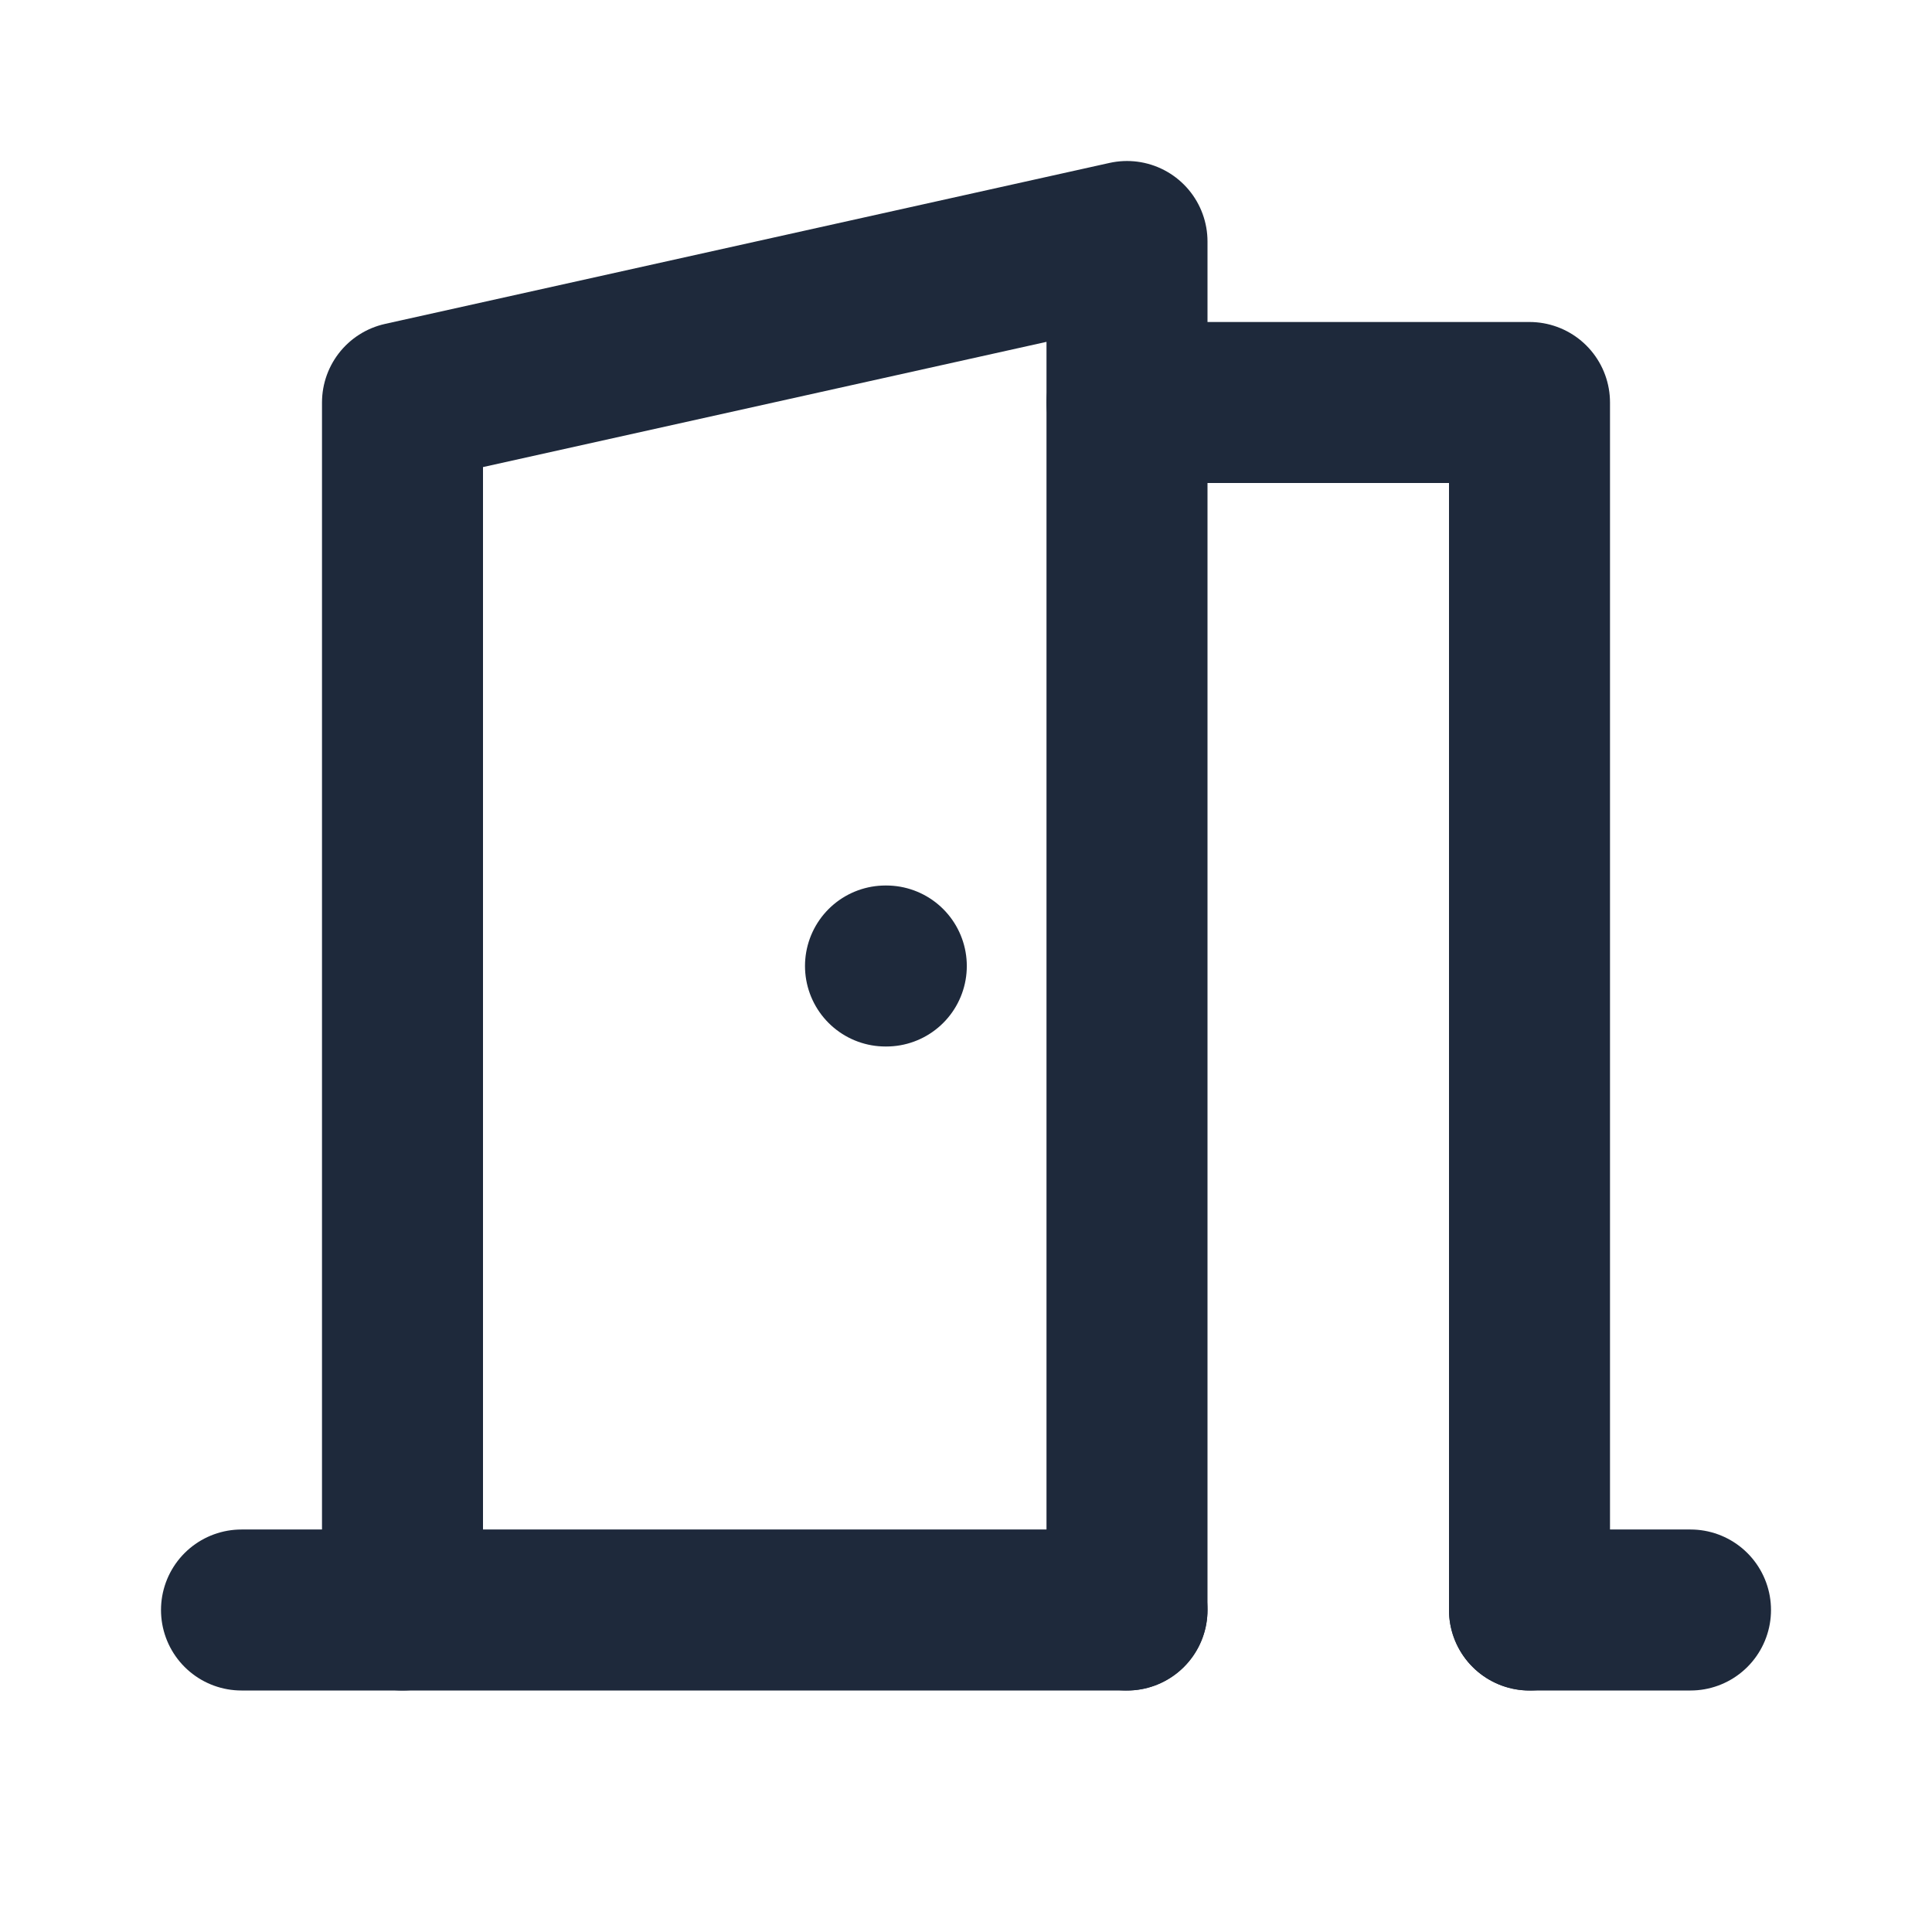 <svg width="24" height="24" viewBox="0 0 24 24" fill="none" xmlns="http://www.w3.org/2000/svg">
<path d="M14 5H19V20" stroke="#1E293B" stroke-width="2" stroke-linecap="round" stroke-linejoin="round"/>
<path d="M3 20H14" stroke="#1E293B" stroke-width="2" stroke-linecap="round" stroke-linejoin="round"/>
<path d="M14 20V3L5 5V20" stroke="#1E293B" stroke-width="2" stroke-linecap="round" stroke-linejoin="round"/>
<path d="M21 20H19" stroke="#1E293B" stroke-width="2" stroke-linecap="round" stroke-linejoin="round"/>
<path d="M11 12H11.01" stroke="#1E293B" stroke-width="2" stroke-linecap="round" stroke-linejoin="round"/>
</svg>
